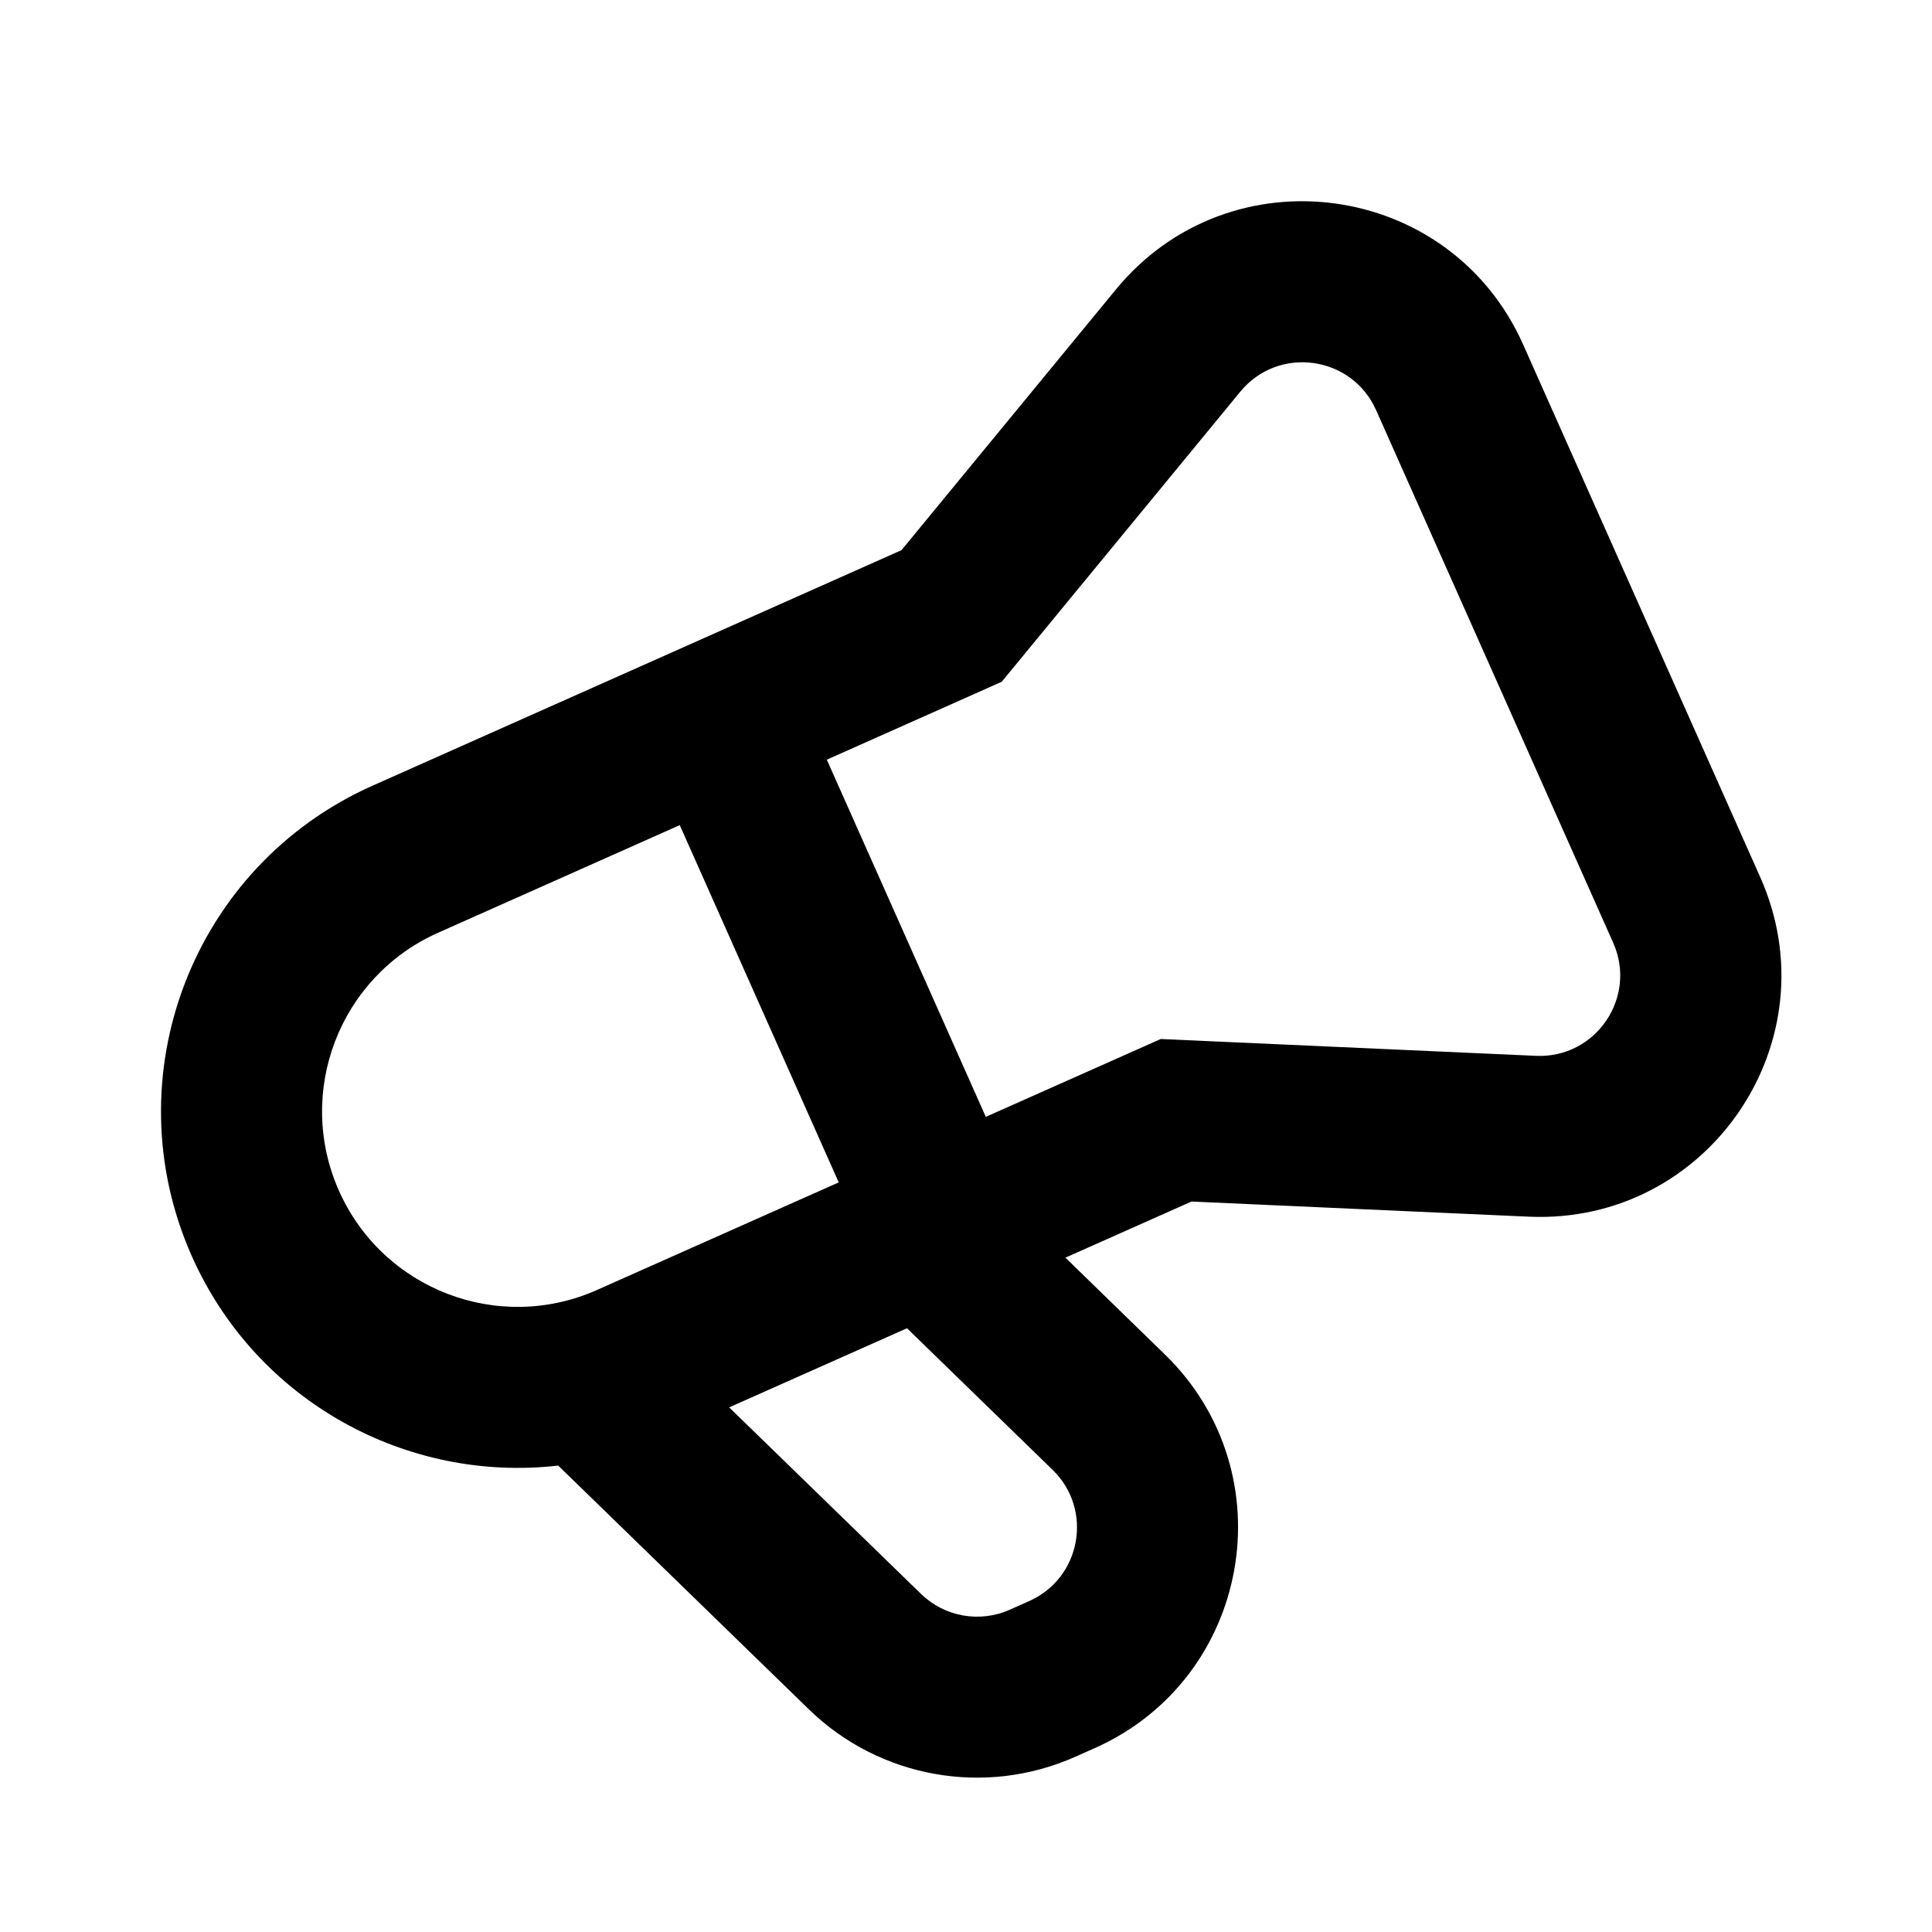 <svg width="24" height="24" viewBox="0 0 24 24" fill="none" xmlns="http://www.w3.org/2000/svg">
<path fill-rule="evenodd" clip-rule="evenodd" d="M17.094 5.094C16.791 4.415 15.88 4.291 15.408 4.865L12.444 8.469L10.271 9.437L12.246 13.874L14.419 12.907L19.081 13.116C19.824 13.149 20.342 12.389 20.039 11.71L17.094 5.094ZM10.419 14.688L8.444 10.25L5.442 11.587C4.217 12.132 3.666 13.568 4.211 14.793C4.757 16.018 6.192 16.57 7.417 16.024L10.419 14.688ZM6.934 18.206C5.063 18.421 3.19 17.418 2.384 15.607C1.389 13.372 2.394 10.755 4.628 9.76L11.199 6.834L13.863 3.595C15.28 1.872 18.014 2.243 18.921 4.28L21.866 10.896C22.774 12.934 21.22 15.213 18.992 15.114L14.801 14.926L13.235 15.623L14.47 16.825C15.992 18.304 15.538 20.853 13.599 21.716L13.358 21.823C12.238 22.322 10.926 22.089 10.047 21.233L6.934 18.206ZM9.058 17.483L11.441 19.8C11.734 20.085 12.171 20.163 12.545 19.996L12.785 19.889C13.432 19.601 13.583 18.752 13.076 18.259L11.267 16.5L9.058 17.483Z" fill="black"/>
</svg>
